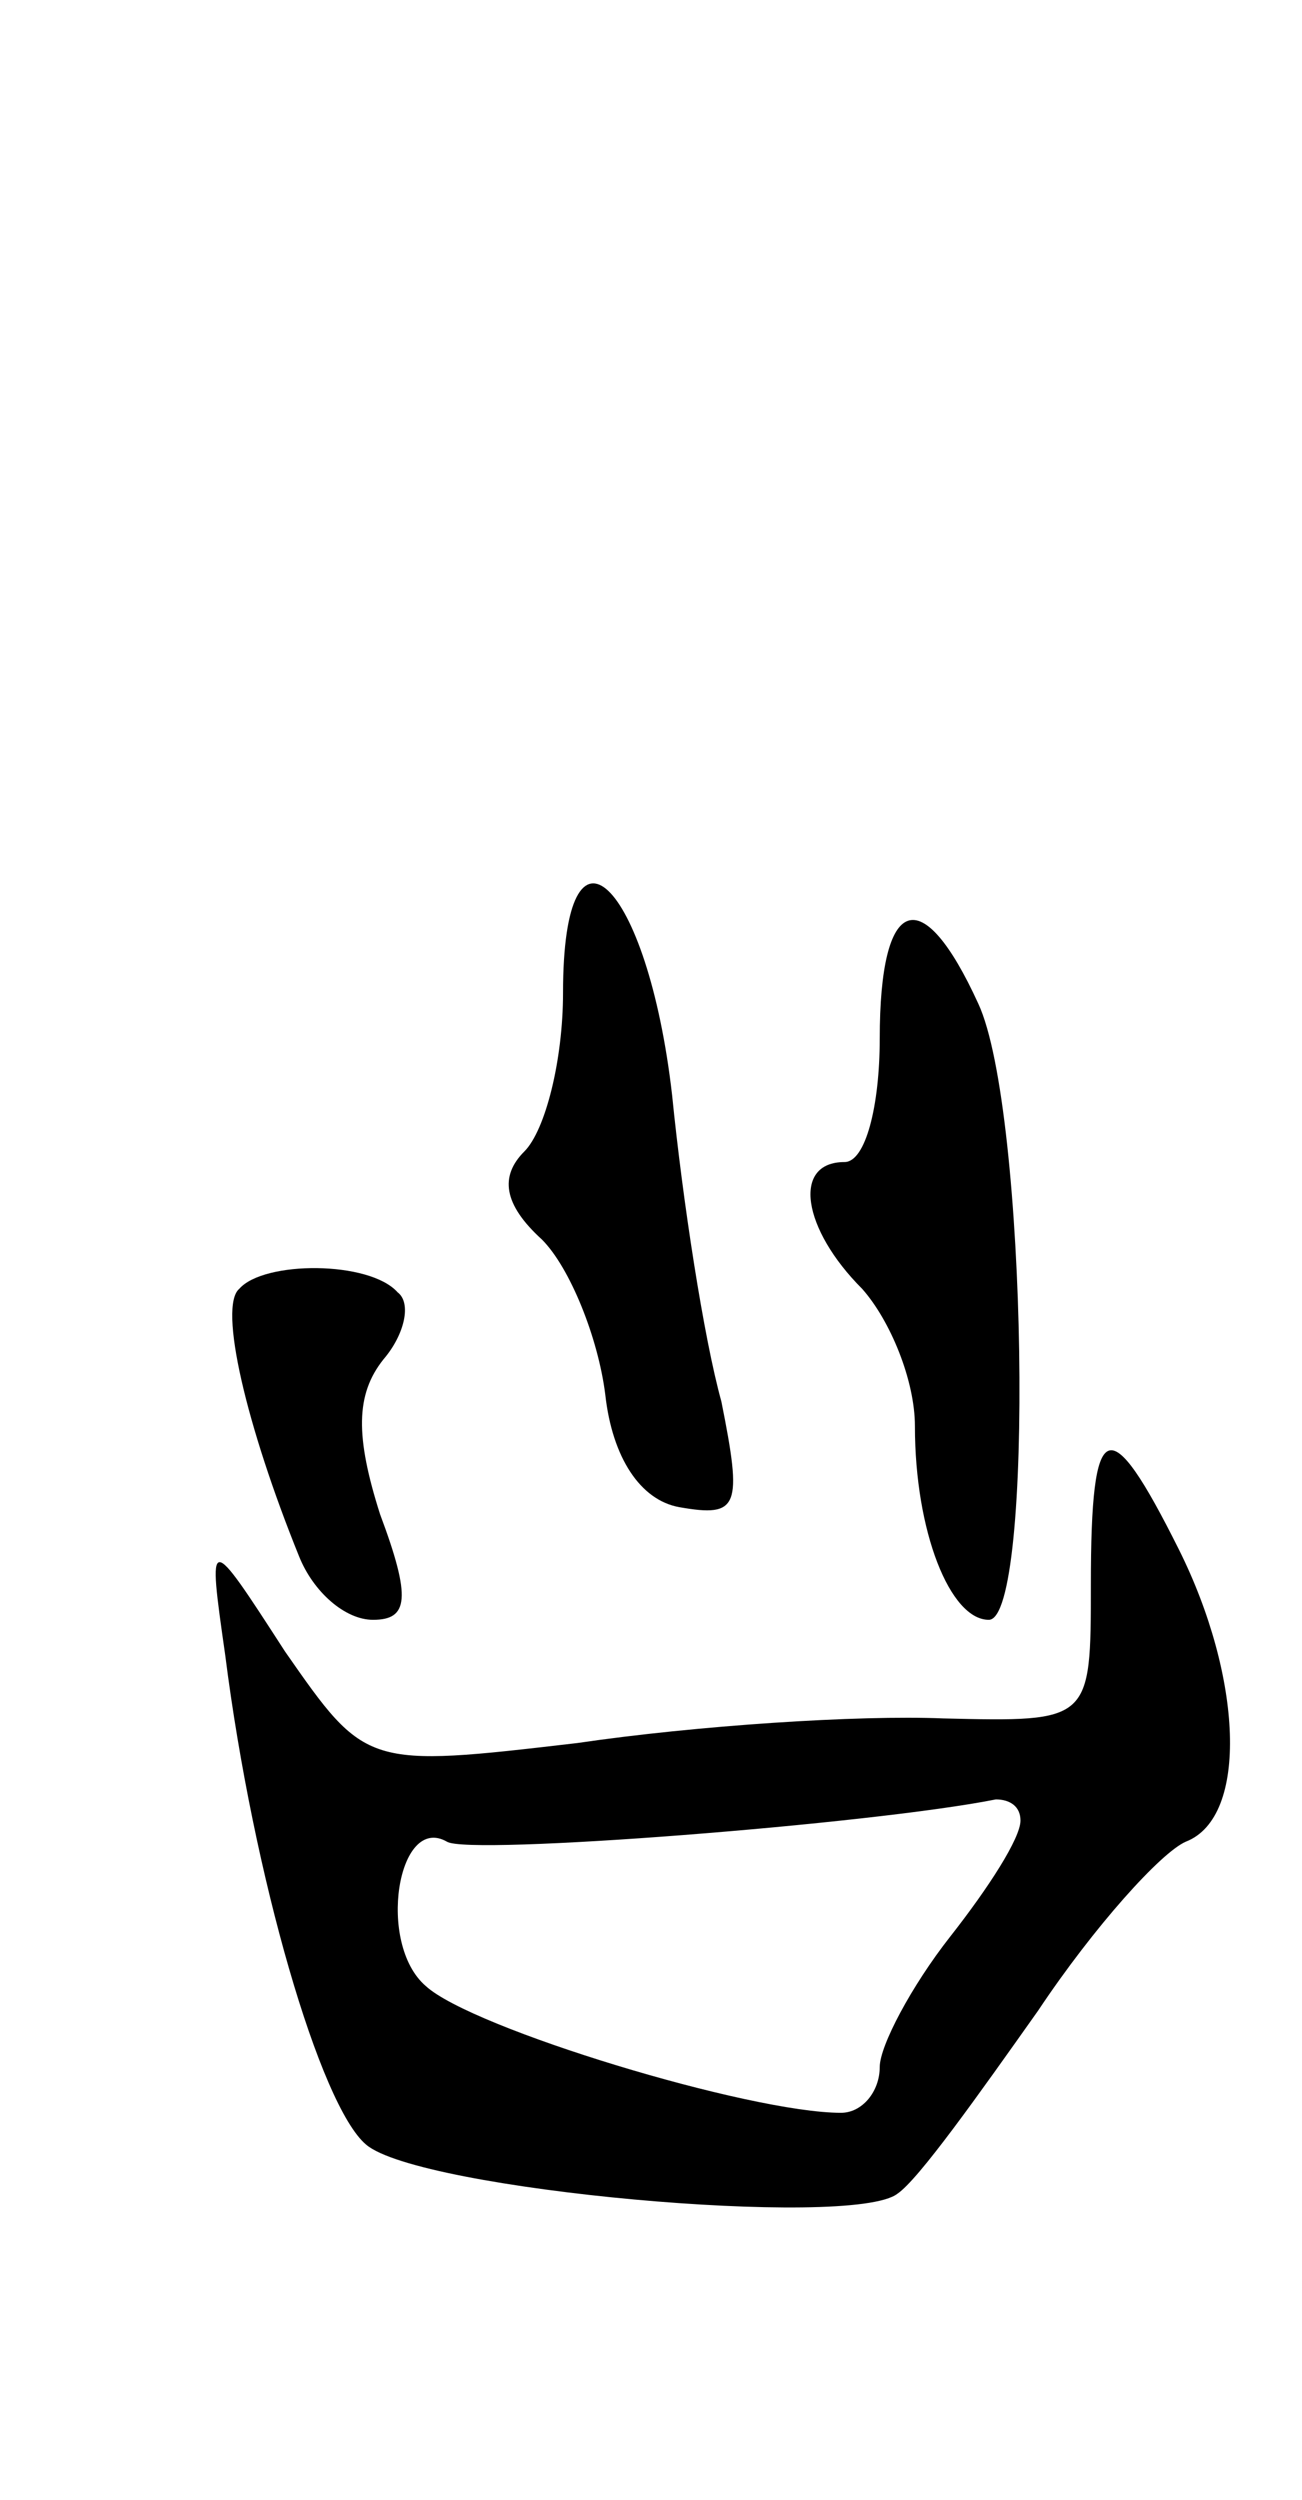 <svg version="1.0" xmlns="http://www.w3.org/2000/svg"
 width="37pt" height="71pt" viewBox="0 0 37 71"
 preserveAspectRatio="xMidYMid meet">
<g transform="translate(0,71) scale(0.1,-0.1)"
fill="#000000" stroke="none">
<path d="M160 428 c0 -19 -5 -39 -11 -45 -7 -7 -6 -15 5 -25 8 -8 16 -28 18
-44 2 -18 10 -30 21 -32 17 -3 18 0 12 30 -5 18 -11 57 -14 87 -7 61 -31 84
-31 29z"/>
<path d="M250 415 c0 -19 -4 -35 -10 -35 -15 0 -12 -19 5 -36 8 -9 15 -26 15
-39 0 -30 10 -55 21 -55 13 0 11 145 -3 175 -16 35 -28 31 -28 -10z"/>
<path d="M68 344 c-6 -5 2 -39 17 -76 4 -10 13 -18 21 -18 10 0 11 6 2 30 -7
22 -7 34 1 44 6 7 8 16 4 19 -8 9 -38 9 -45 1z"/>
<path d="M310 260 c0 -39 0 -39 -42 -38 -24 1 -70 -2 -104 -7 -60 -7 -60 -7
-83 26 -22 34 -22 34 -17 -1 8 -63 27 -128 40 -139 15 -13 138 -24 151 -14 6
4 23 28 40 52 16 24 35 45 42 48 18 7 16 47 -2 83 -20 40 -25 38 -25 -10z
m-20 -67 c0 -5 -9 -19 -20 -33 -11 -14 -20 -31 -20 -37 0 -7 -5 -13 -11 -13
-26 0 -105 24 -118 36 -14 12 -8 49 6 41 6 -4 121 5 156 12 4 0 7 -2 7 -6z"/>
</g>
</svg>
